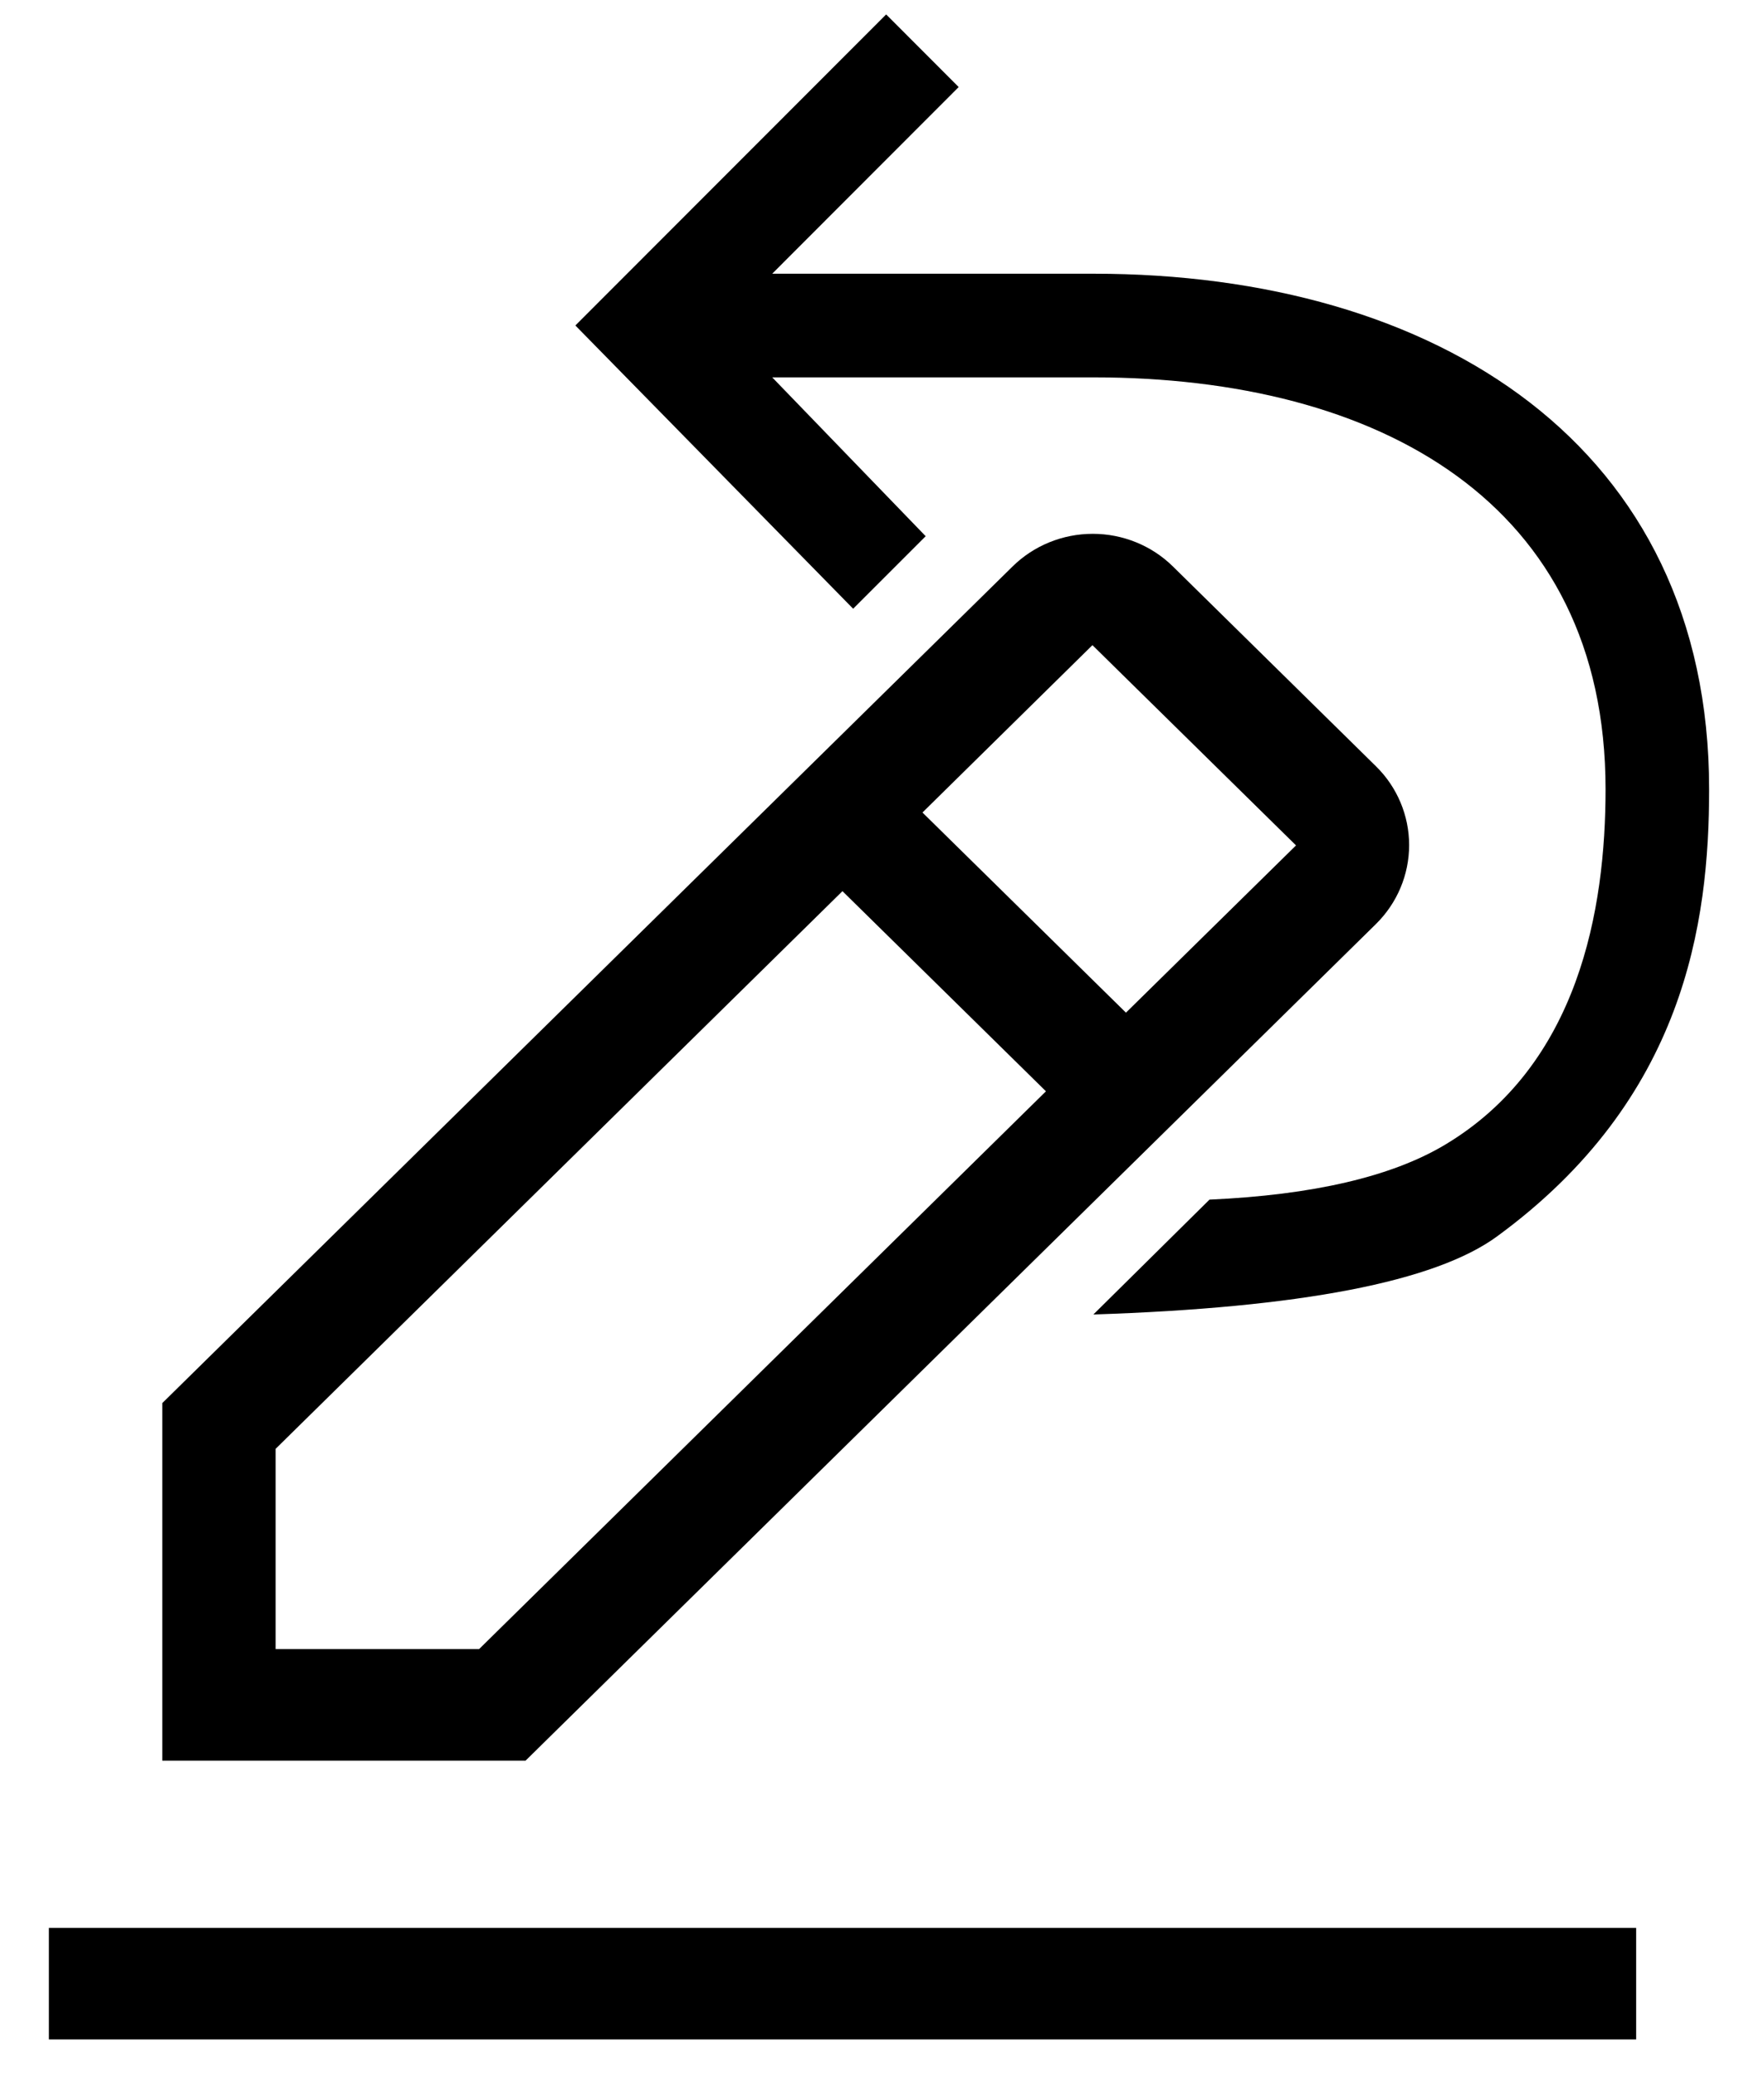 <?xml version="1.0" encoding="UTF-8"?>
<svg width="17px" height="20px" viewBox="0 0 17 20" version="1.1" xmlns="http://www.w3.org/2000/svg" xmlns:xlink="http://www.w3.org/1999/xlink">
    <title>Icons/24px/Actions/overwrite</title>
    <g id="Symbols" stroke="none" stroke-width="1" fill="none" fill-rule="evenodd">
        <g id="Format-Unit-Block" transform="translate(-389, -45)" fill="#000000">
            <g id="Group-8" transform="translate(13, 8)">
                <g id="Overwrite-button" transform="translate(368, 30)">
                    <g id="Icons/24px/Actions/overwrite" transform="translate(8.471, 7.139)">
                        <g id="Icons/24px/Actions/reset" transform="translate(5.074, 0)">
                            <path d="M11.728,6.736 C11.663,4.738 11.412,3.441 10.975,2.845 C9.653,1.038 7.959,0.802 6.665,0.802 C3.354,0.802 1.697,3.427 1.697,6.736 L1.697,9.831 L-0.102,8.034 L-0.802,8.733 L2.196,11.728 L4.926,9.051 L4.227,8.352 L2.696,9.831 L2.696,6.736 C2.696,3.979 3.905,1.8 6.665,1.8 C7.821,1.8 9.323,2.056 10.095,3.352 C10.4,3.865 10.576,4.62 10.621,5.617 L11.728,6.736 Z" id="Fill" transform="translate(5.463, 6.265) rotate(90) translate(-5.463, -6.265) "></path>
                        </g>
                        <g id="Icons/24px/Actions/edit" transform="translate(0, 5.006)">
                            <path d="M0,13.436 L15.297,13.436 L15.297,14.511 L0,14.511 L0,13.436 Z M12.789,3.761 C12.994,3.559 13.109,3.286 13.109,3 C13.109,2.715 12.994,2.441 12.789,2.24 L10.833,0.315 C10.628,0.113 10.35,0 10.06,0 C9.77,0 9.492,0.113 9.287,0.315 L1.093,8.378 L1.093,11.824 L4.594,11.824 L12.789,3.761 Z M10.057,1.073 L12.019,3.003 L10.38,4.615 L8.419,2.686 L10.057,1.073 Z M2.185,10.749 L2.185,8.819 L7.648,3.444 L9.609,5.373 L4.146,10.749 L2.185,10.749 Z" id="Fill"></path>
                        </g>
                    </g>
                </g>
            </g>
        </g>
    </g>
</svg>

